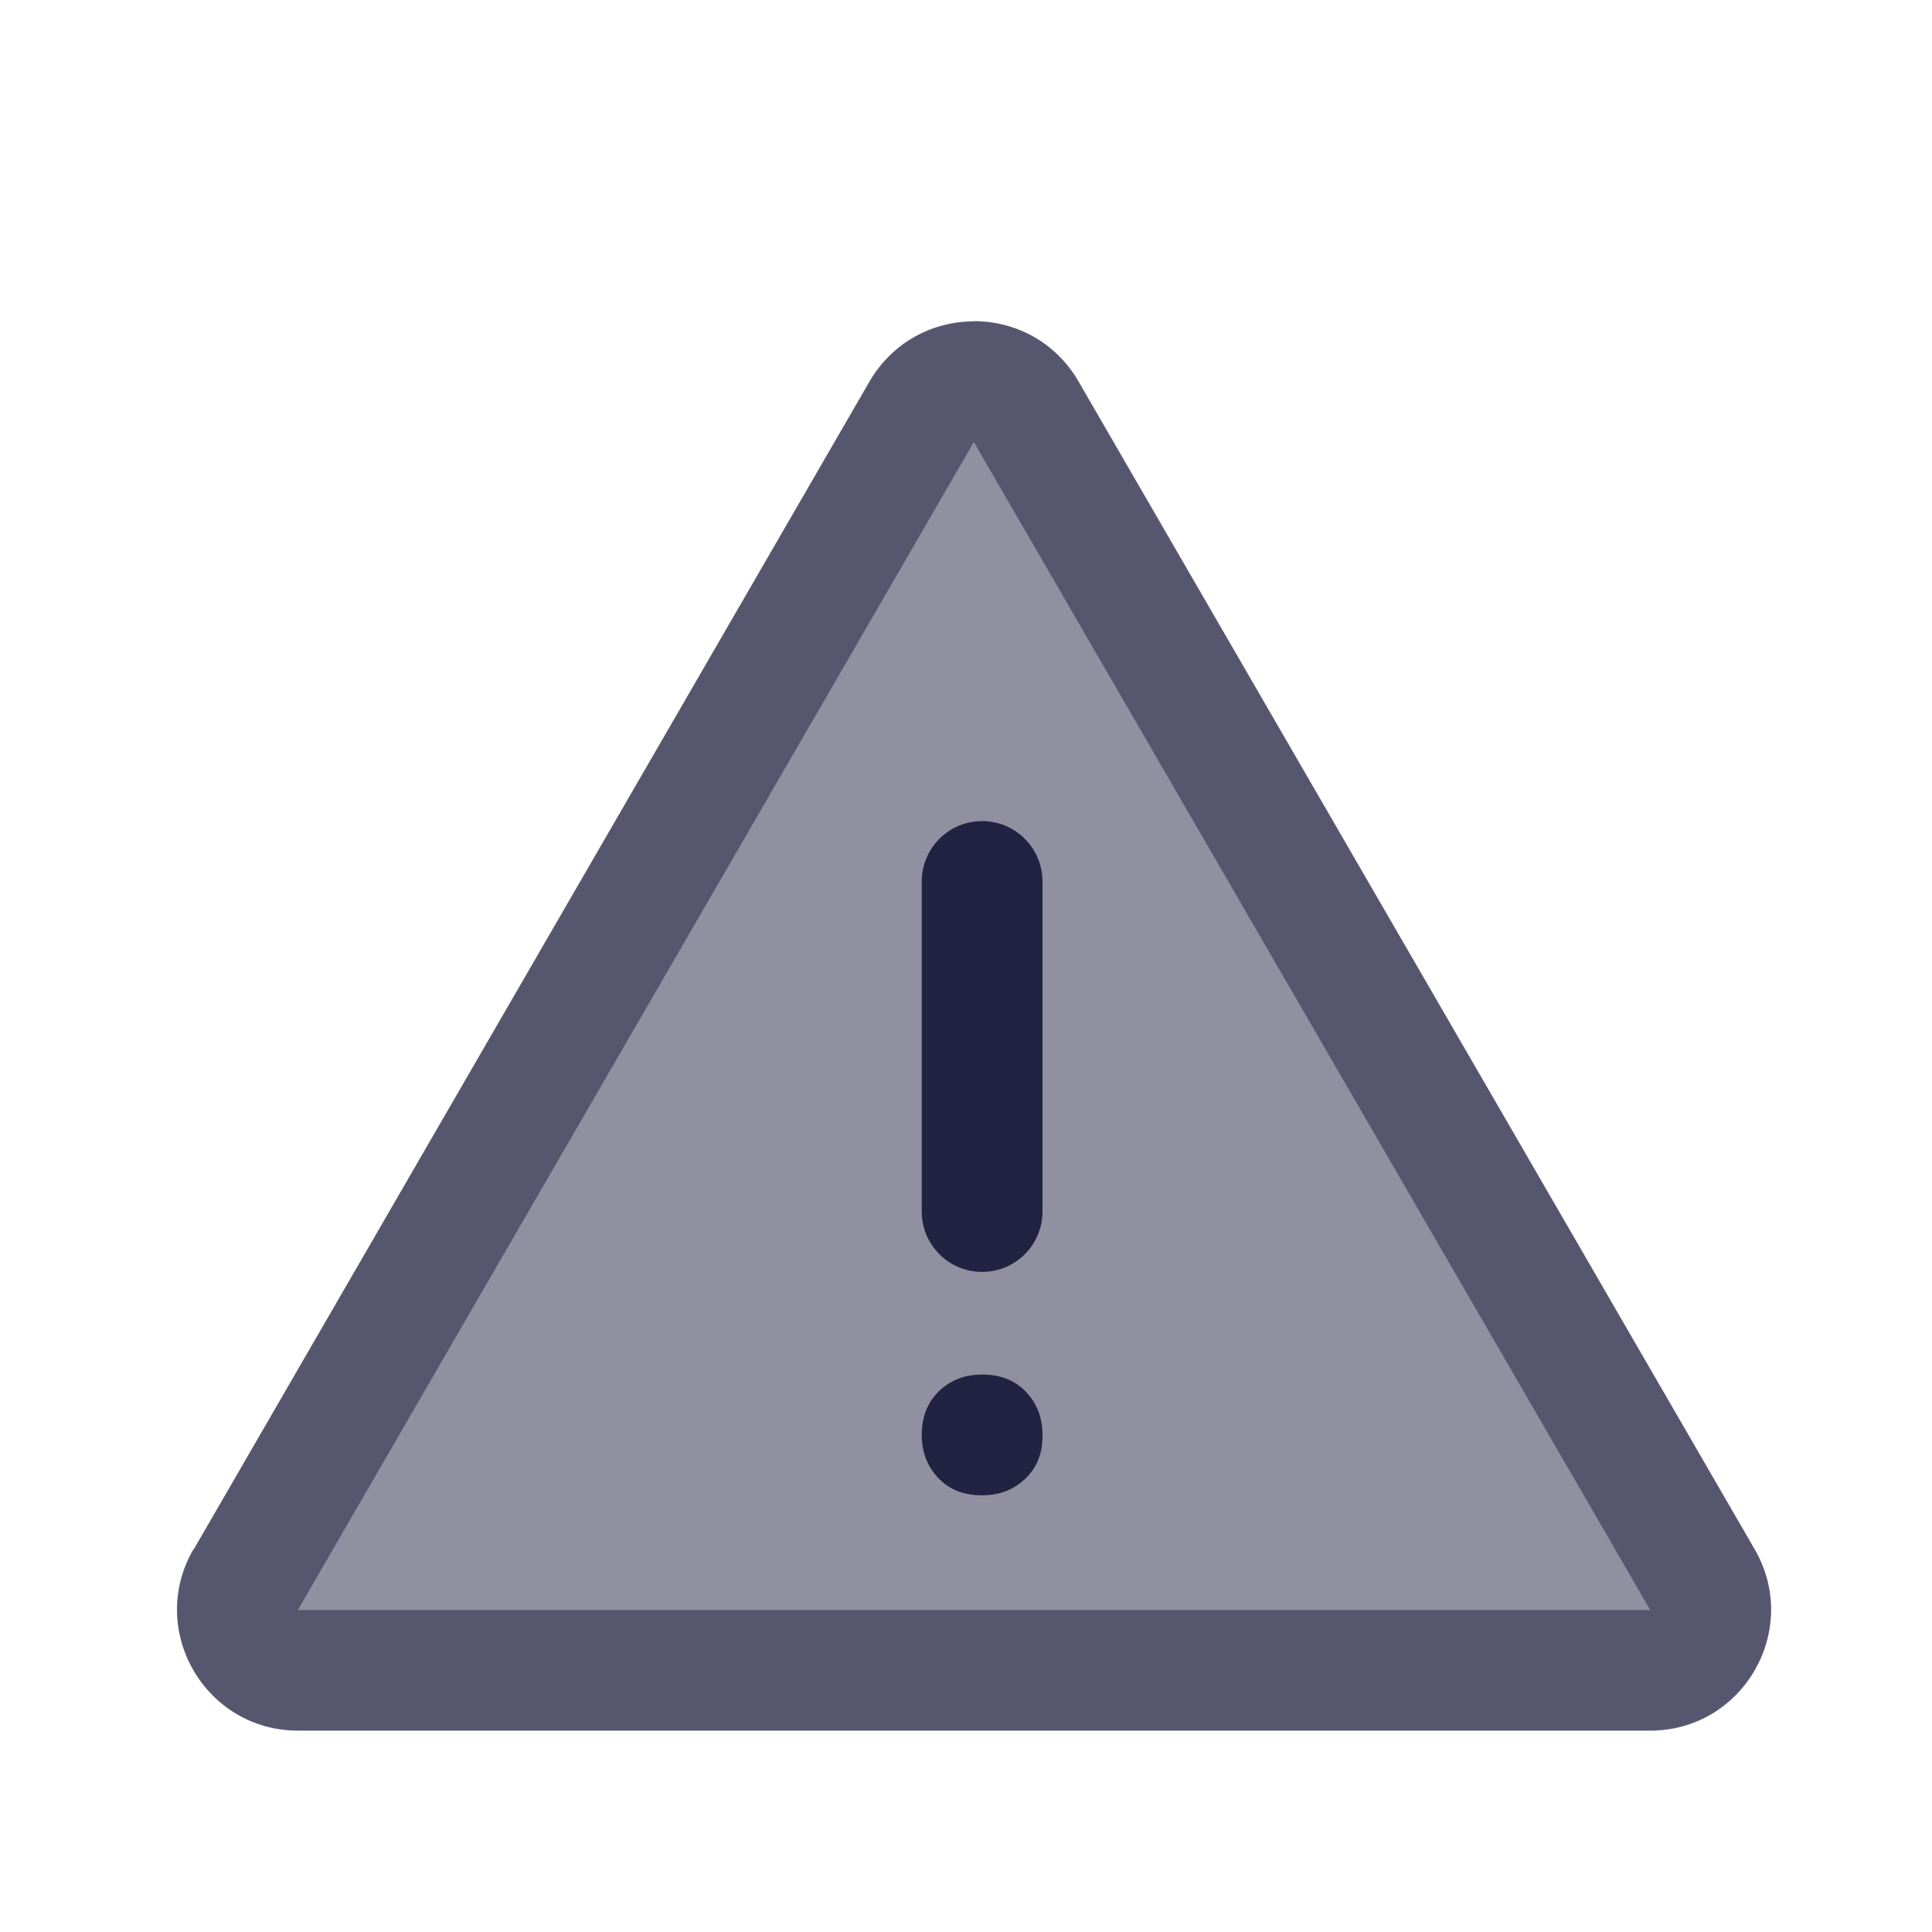 <svg width="32" height="32" viewBox="0 0 32 32" fill="none" xmlns="http://www.w3.org/2000/svg">
<path opacity="0.5" d="M3.207 25.667L14.4 6.32C15.174 4.987 17.093 4.987 17.86 6.32L29.06 25.66C29.834 26.993 28.867 28.66 27.327 28.66H4.933C3.393 28.66 2.433 26.993 3.2 25.66L3.207 25.667Z" fill="#222343"/>
<path opacity="0.52" d="M16.133 7.327L27.333 26.667H4.933L16.127 7.327C16.127 7.327 16.127 7.327 16.133 7.327ZM16.133 5.327C15.46 5.327 14.787 5.66 14.4 6.327L3.207 25.667C2.433 27 3.4 28.667 4.94 28.667H27.333C28.873 28.667 29.833 27 29.067 25.667L17.867 6.32C17.48 5.653 16.807 5.32 16.133 5.32V5.327Z" fill="#222343"/>
<path d="M16.267 24.767C16.553 24.767 16.794 24.674 16.987 24.487C17.18 24.3 17.273 24.06 17.267 23.767C17.267 23.48 17.174 23.24 16.987 23.047C16.8 22.854 16.56 22.767 16.267 22.767C15.973 22.767 15.74 22.86 15.547 23.047C15.36 23.233 15.267 23.474 15.267 23.767C15.267 24.053 15.36 24.294 15.547 24.487C15.733 24.68 15.973 24.767 16.267 24.767Z" fill="#222343"/>
<path d="M17.267 14.6C17.267 14.048 16.819 13.6 16.267 13.6C15.714 13.6 15.267 14.048 15.267 14.6V20.067C15.267 20.619 15.714 21.067 16.267 21.067C16.819 21.067 17.267 20.619 17.267 20.067V14.6Z" fill="#222343"/>
</svg>
